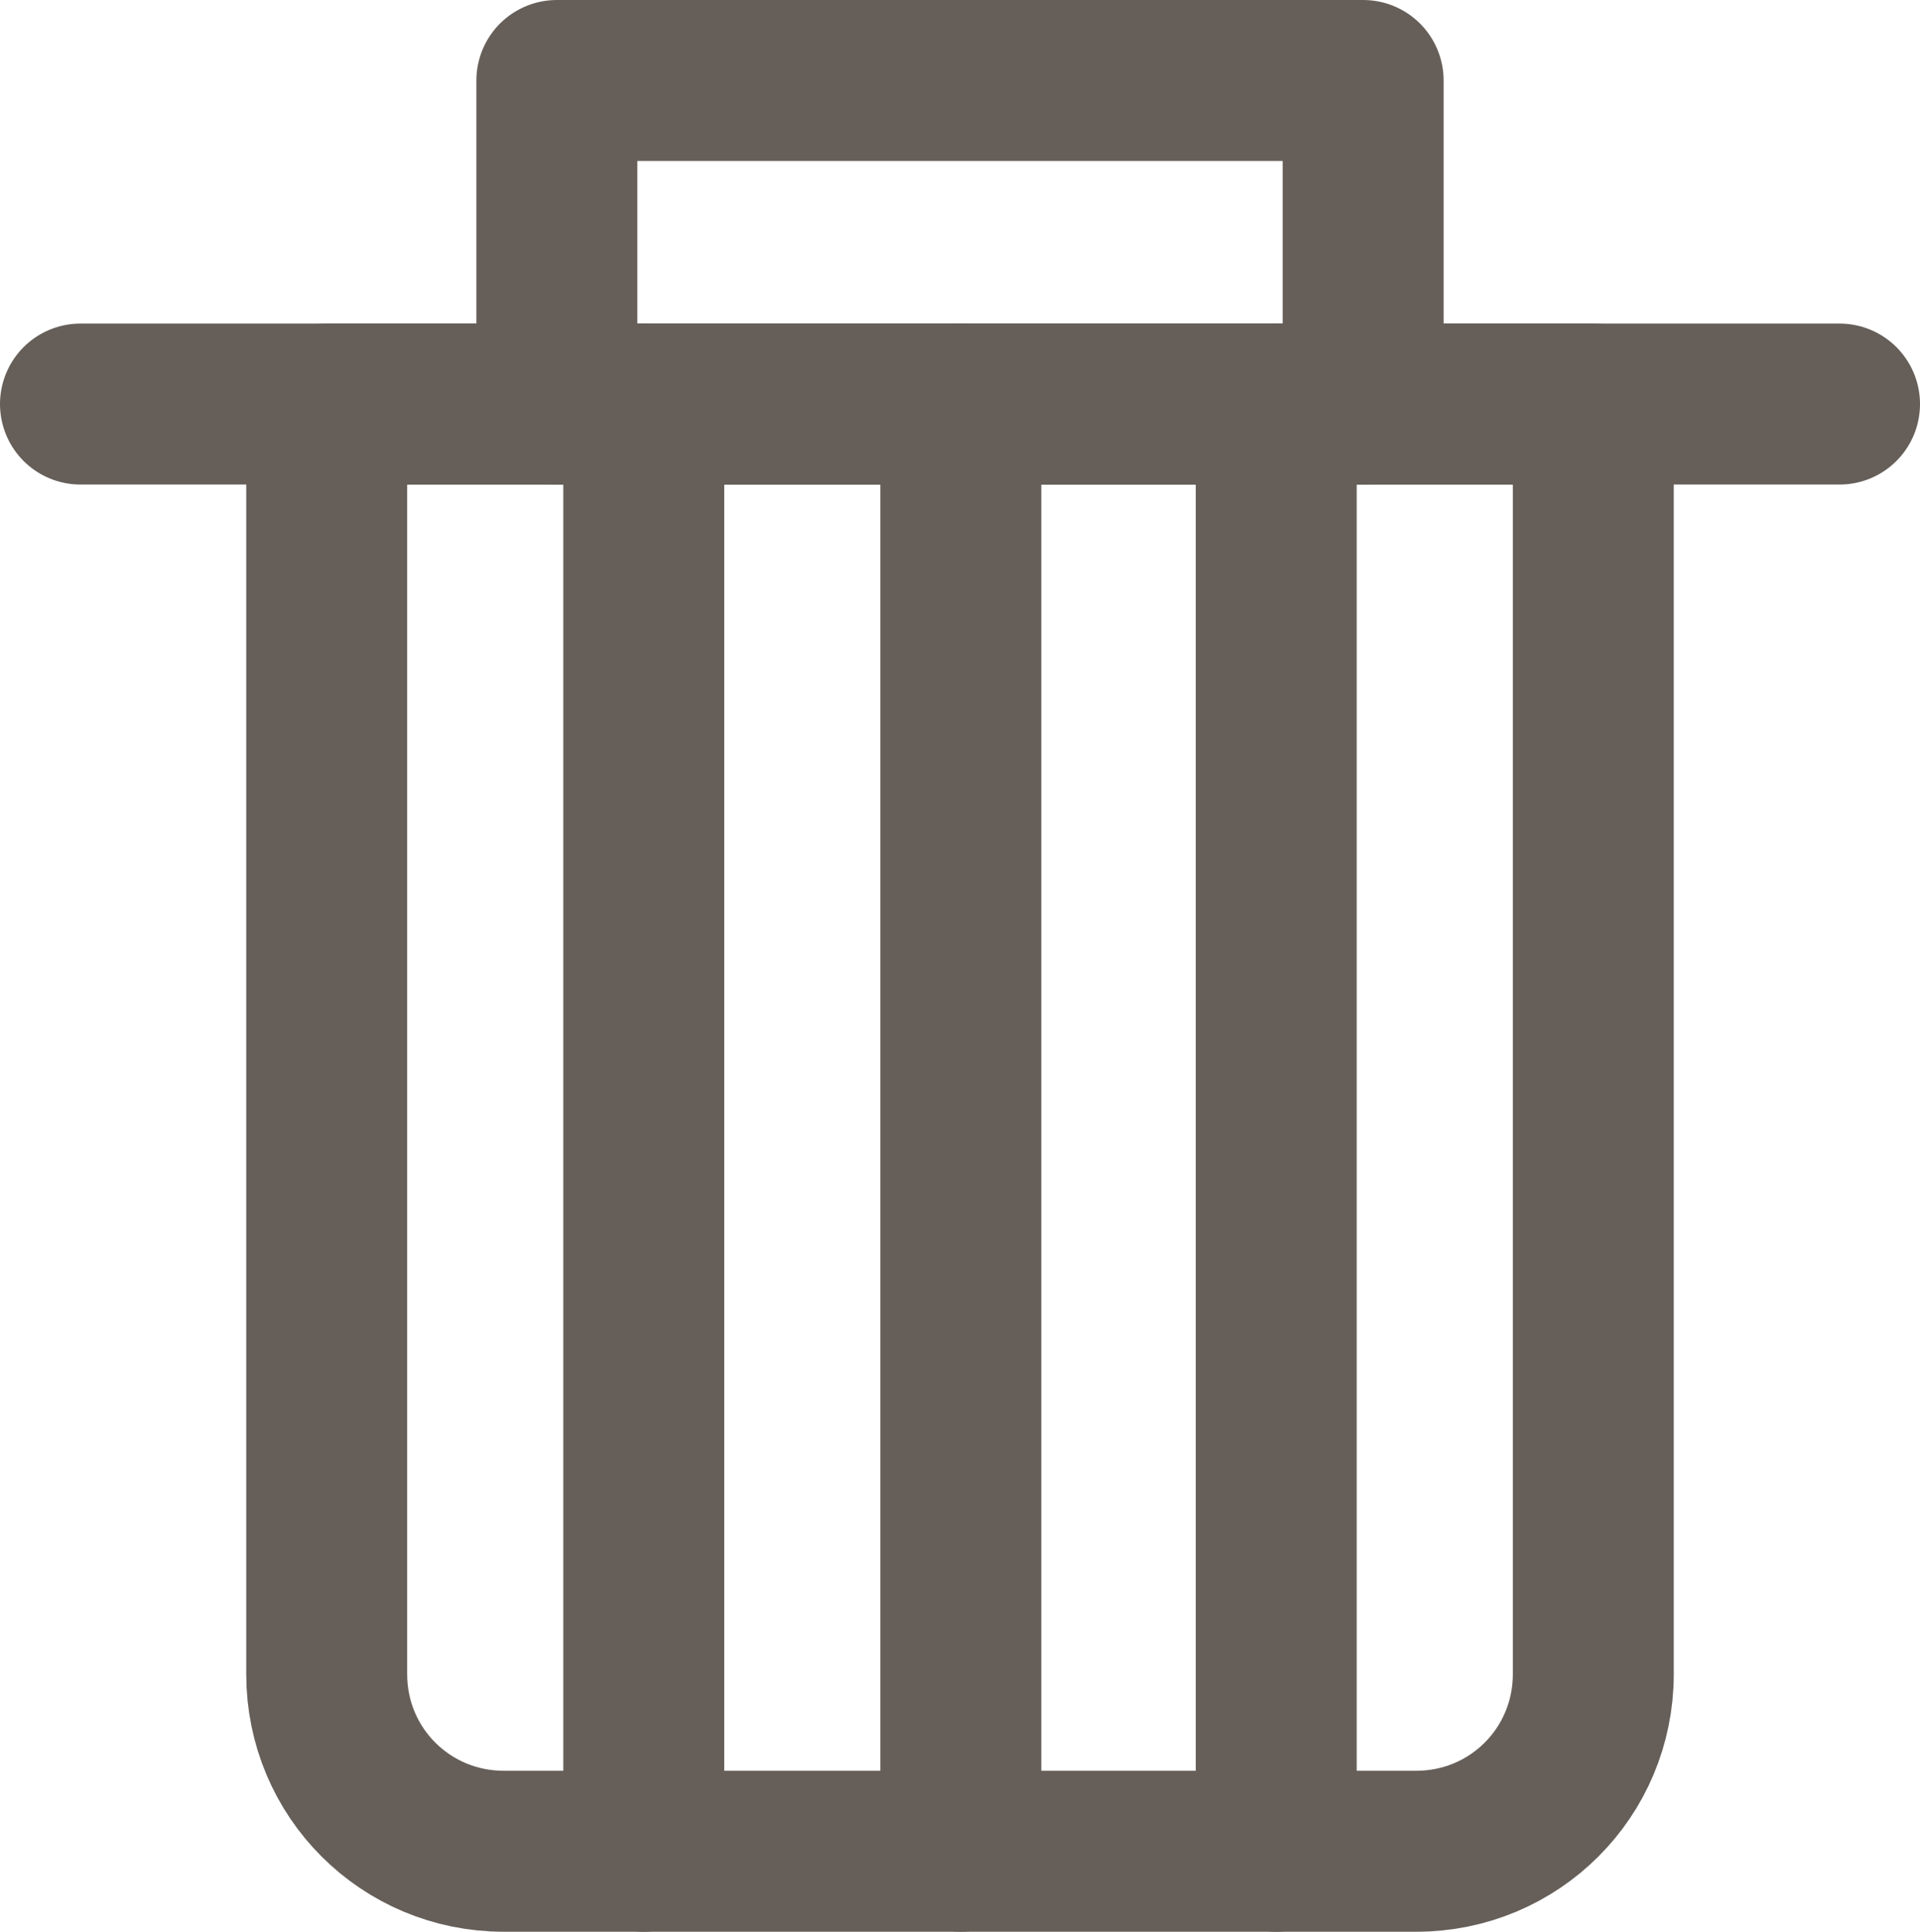 <?xml version="1.0" encoding="UTF-8"?>
<svg id="Layer_2" data-name="Layer 2" xmlns="http://www.w3.org/2000/svg" viewBox="0 0 11.93 12">
  <defs>
    <style>
      .cls-1 {
        fill: none;
        stroke: #665f59;
        stroke-linecap: round;
        stroke-linejoin: round;
      }
    </style>
  </defs>
  <g id="Layer_1-2" data-name="Layer 1">
    <g>
      <line class="cls-1" x1=".5" y1="2.51" x2="11.43" y2="2.51"/>
      <path class="cls-1" d="M2.03,2.51h7.87v7.89c0,.61-.49,1.1-1.1,1.1H3.13c-.61,0-1.1-.49-1.1-1.1V2.51h0Z"/>
      <rect class="cls-1" x="3.46" y=".5" width="5.01" height="2.01"/>
      <line class="cls-1" x1="4" y1="2.51" x2="4" y2="11.5"/>
      <line class="cls-1" x1="5.97" y1="2.51" x2="5.97" y2="11.5"/>
      <line class="cls-1" x1="7.93" y1="2.51" x2="7.93" y2="11.5"/>
    </g>
  </g>
</svg>